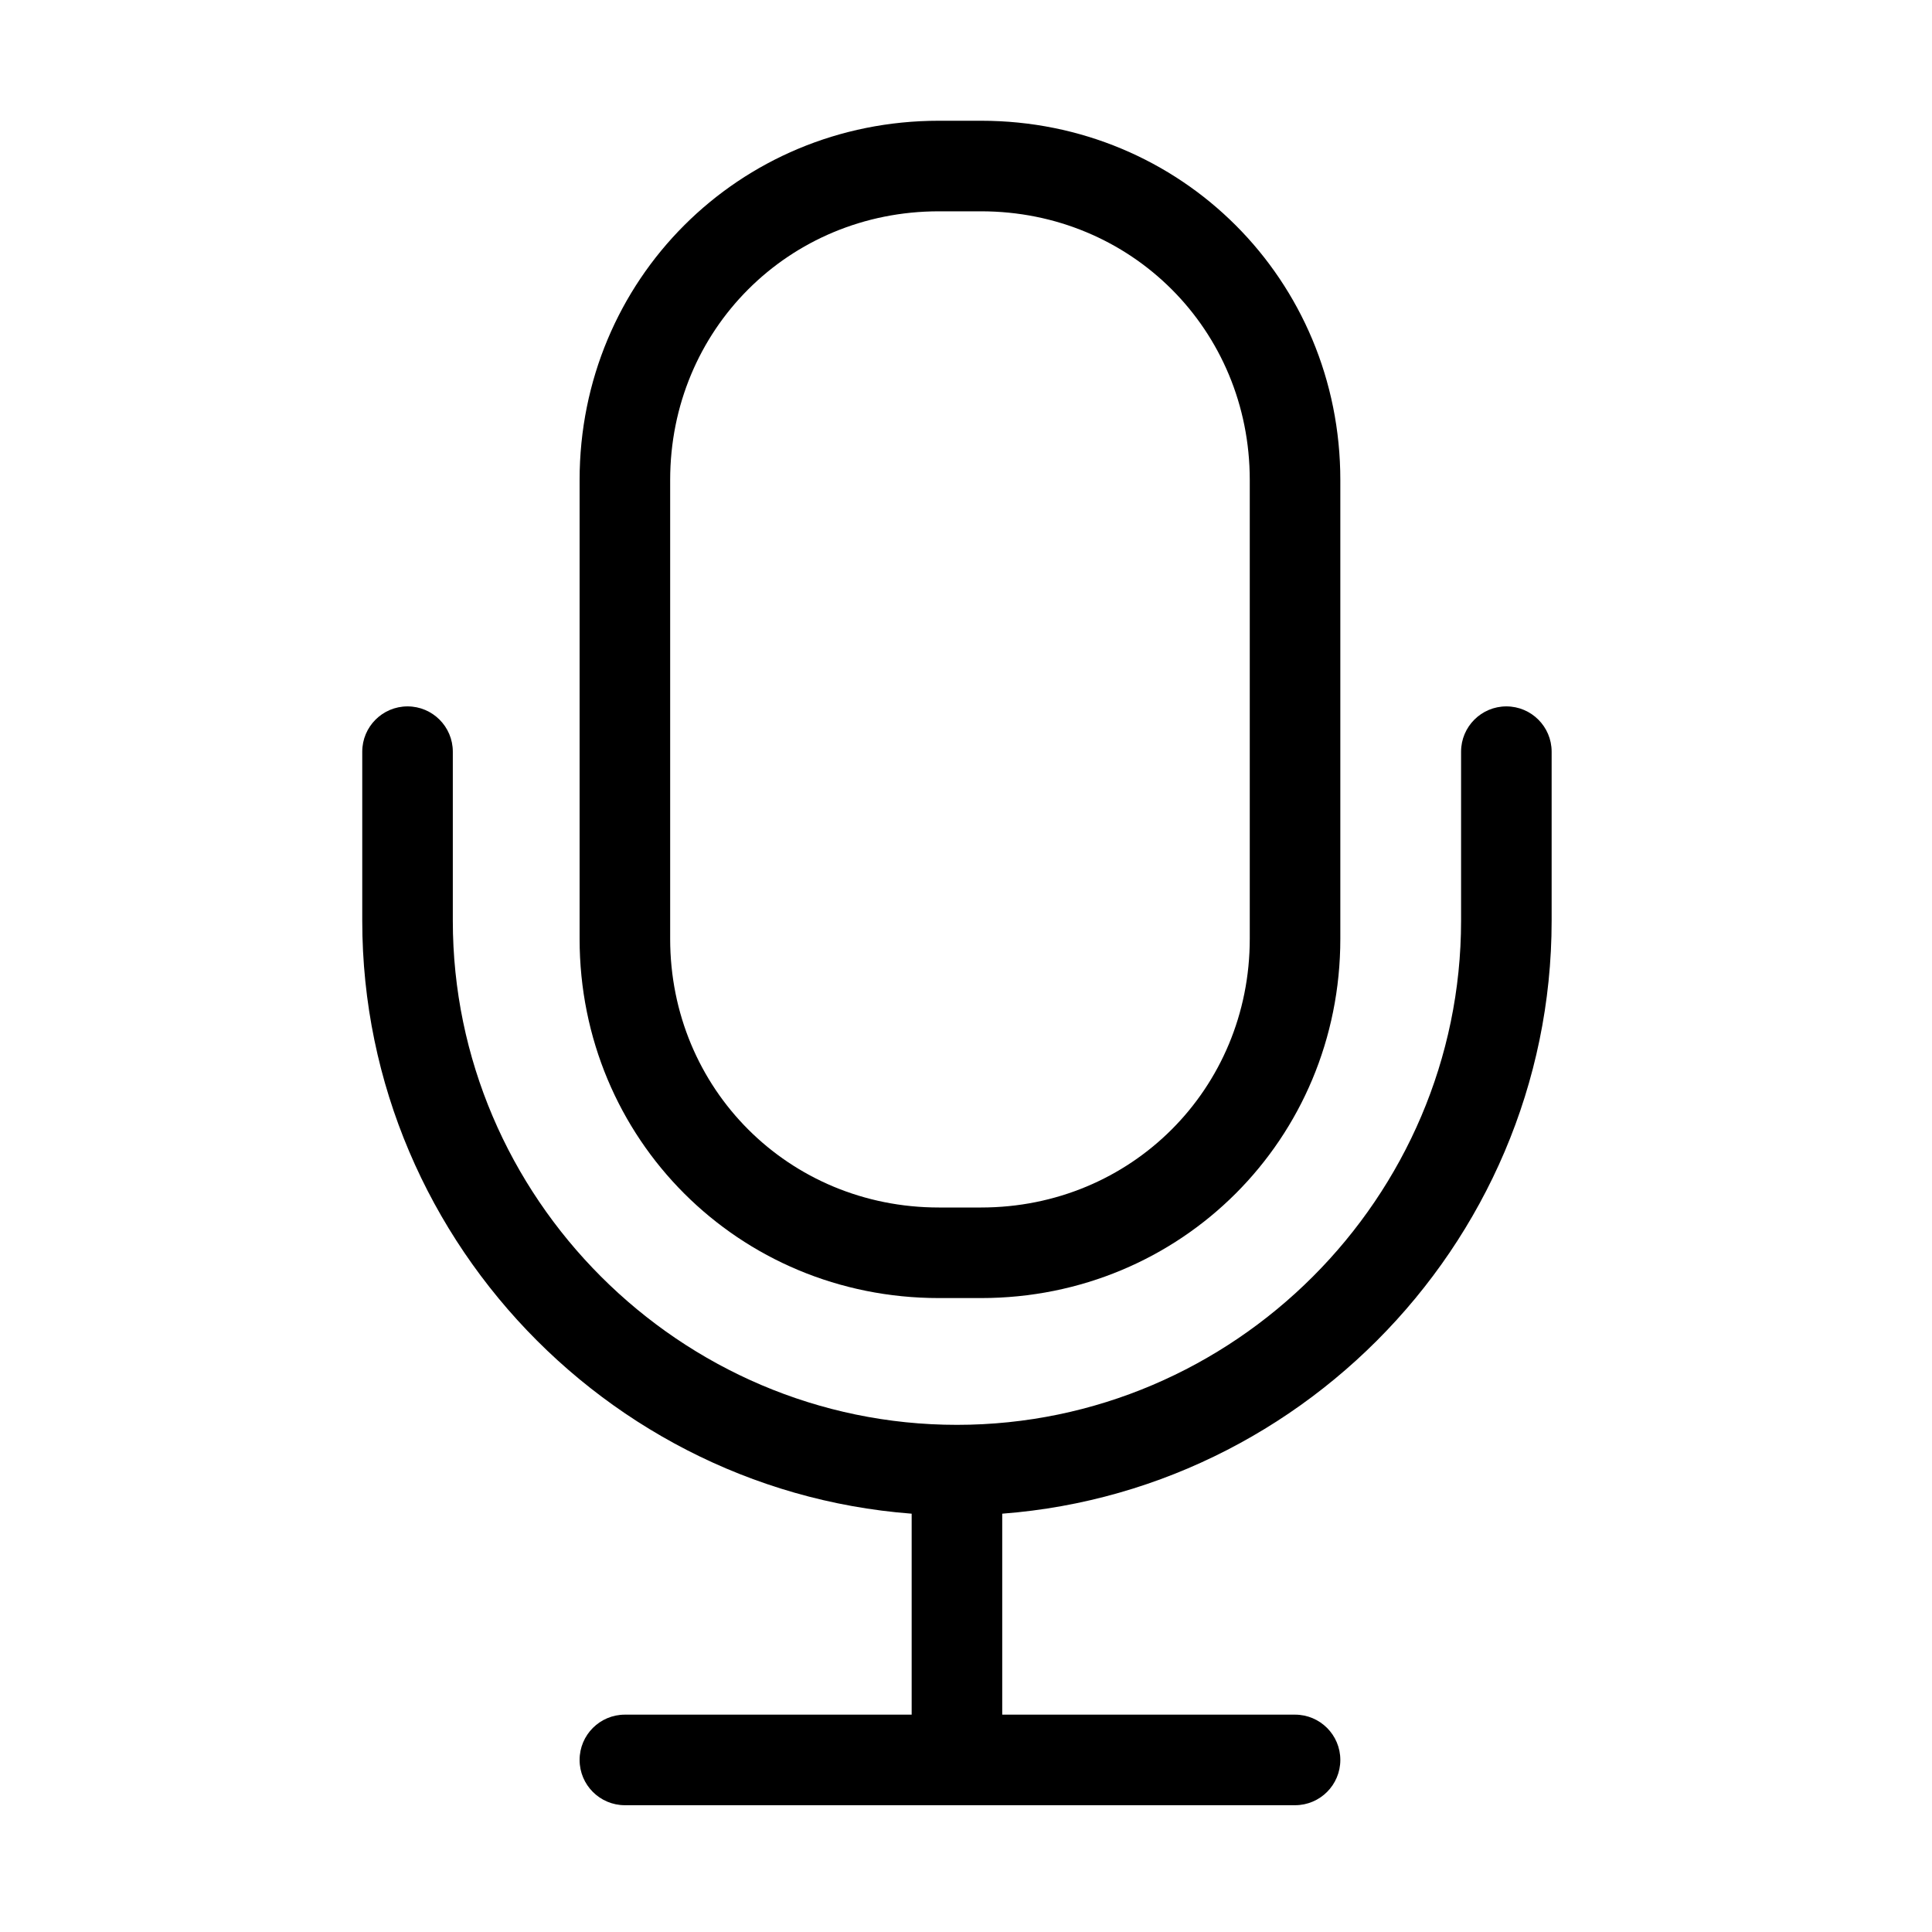 <svg width="32" height="32" viewBox="0 0 32 32" fill="none" xmlns="http://www.w3.org/2000/svg">
<path fill-rule="evenodd" clip-rule="evenodd" d="M6.75 11.7C7.164 11.7 7.5 12.036 7.5 12.45V15.25C7.5 19.836 11.264 23.6 15.85 23.6C20.436 23.6 24.2 19.836 24.2 15.25V12.45C24.2 12.036 24.536 11.7 24.95 11.7C25.364 11.7 25.7 12.036 25.7 12.45V15.25C25.7 20.664 21.264 25.1 15.85 25.1C10.436 25.1 6 20.664 6 15.25V12.45C6 12.036 6.336 11.7 6.75 11.7Z" fill="black"/>
<path fill-rule="evenodd" clip-rule="evenodd" d="M15.55 3.5C13.064 3.5 11.1 5.464 11.1 7.95V15.55C11.1 18.036 13.064 20 15.55 20H16.25C18.736 20 20.7 18.036 20.7 15.55V7.95C20.7 5.464 18.736 3.5 16.25 3.5H15.55ZM9.6 7.95C9.6 4.636 12.236 2 15.55 2H16.25C19.564 2 22.2 4.636 22.2 7.95V15.55C22.2 18.864 19.564 21.5 16.25 21.5H15.55C12.236 21.5 9.6 18.864 9.6 15.55V7.95Z" fill="black"/>
<path fill-rule="evenodd" clip-rule="evenodd" d="M15.1 29.15V24.35H16.6V29.15H15.1Z" fill="black"/>
<path fill-rule="evenodd" clip-rule="evenodd" d="M9.6 29.15C9.6 28.736 9.936 28.4 10.35 28.4H21.45C21.864 28.4 22.2 28.736 22.2 29.15C22.2 29.564 21.864 29.9 21.45 29.9H10.35C9.936 29.9 9.6 29.564 9.6 29.15Z" fill="black"/>
</svg>
